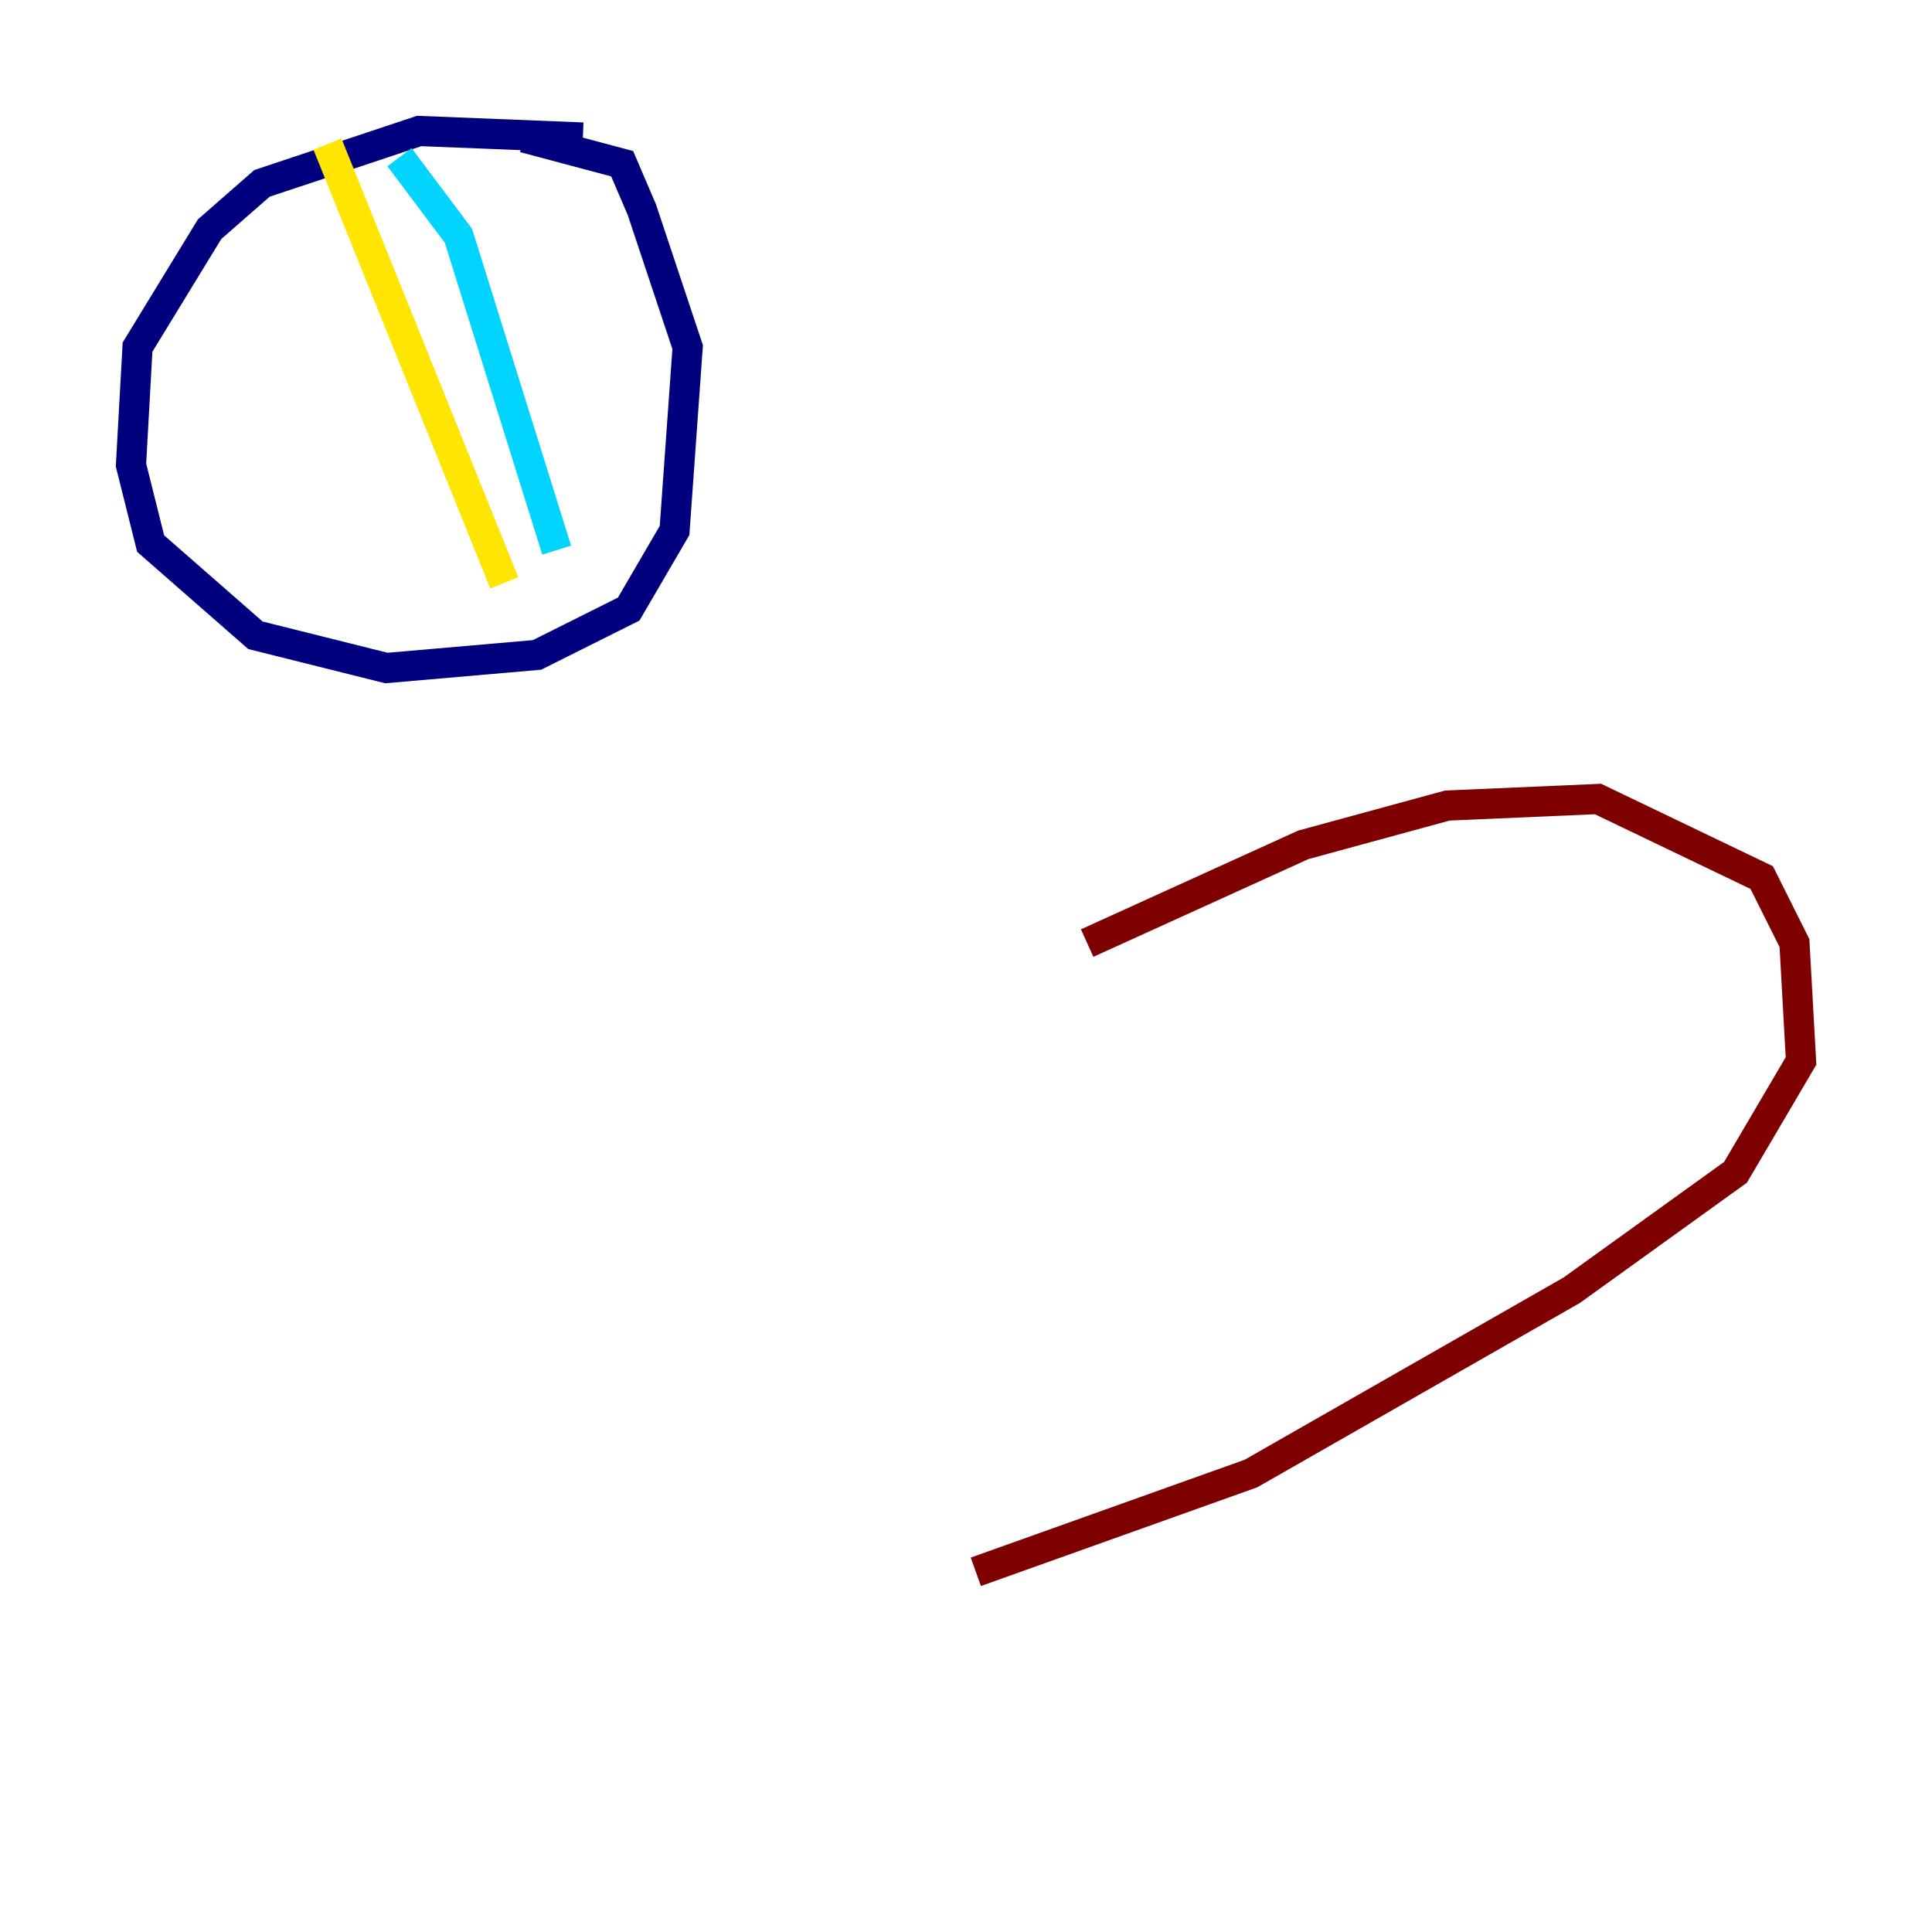 <?xml version="1.0" encoding="utf-8" ?>
<svg baseProfile="tiny" height="128" version="1.2" viewBox="0,0,128,128" width="128" xmlns="http://www.w3.org/2000/svg" xmlns:ev="http://www.w3.org/2001/xml-events" xmlns:xlink="http://www.w3.org/1999/xlink"><defs /><polyline fill="none" points="38.617,9.112 27.77,8.678 17.356,12.149 13.885,15.186 9.112,22.997 8.678,30.807 9.98,36.014 16.922,42.088 25.6,44.258 35.58,43.39 41.654,40.352 44.691,35.146 45.559,22.997 42.522,13.885 41.22,10.848 34.712,9.112" stroke="#00007f" stroke-width="2" /><polyline fill="none" points="26.468,10.414 30.373,15.62 36.881,36.447" stroke="#00d4ff" stroke-width="2" /><polyline fill="none" points="21.695,9.546 33.41,38.617" stroke="#ffe500" stroke-width="2" /><polyline fill="none" points="72.027,62.481 86.346,55.973 95.891,53.37 105.871,52.936 116.719,58.142 118.888,62.481 119.322,70.291 114.983,77.668 104.136,85.478 82.875,97.627 64.651,104.136" stroke="#7f0000" stroke-width="2" /></svg>
